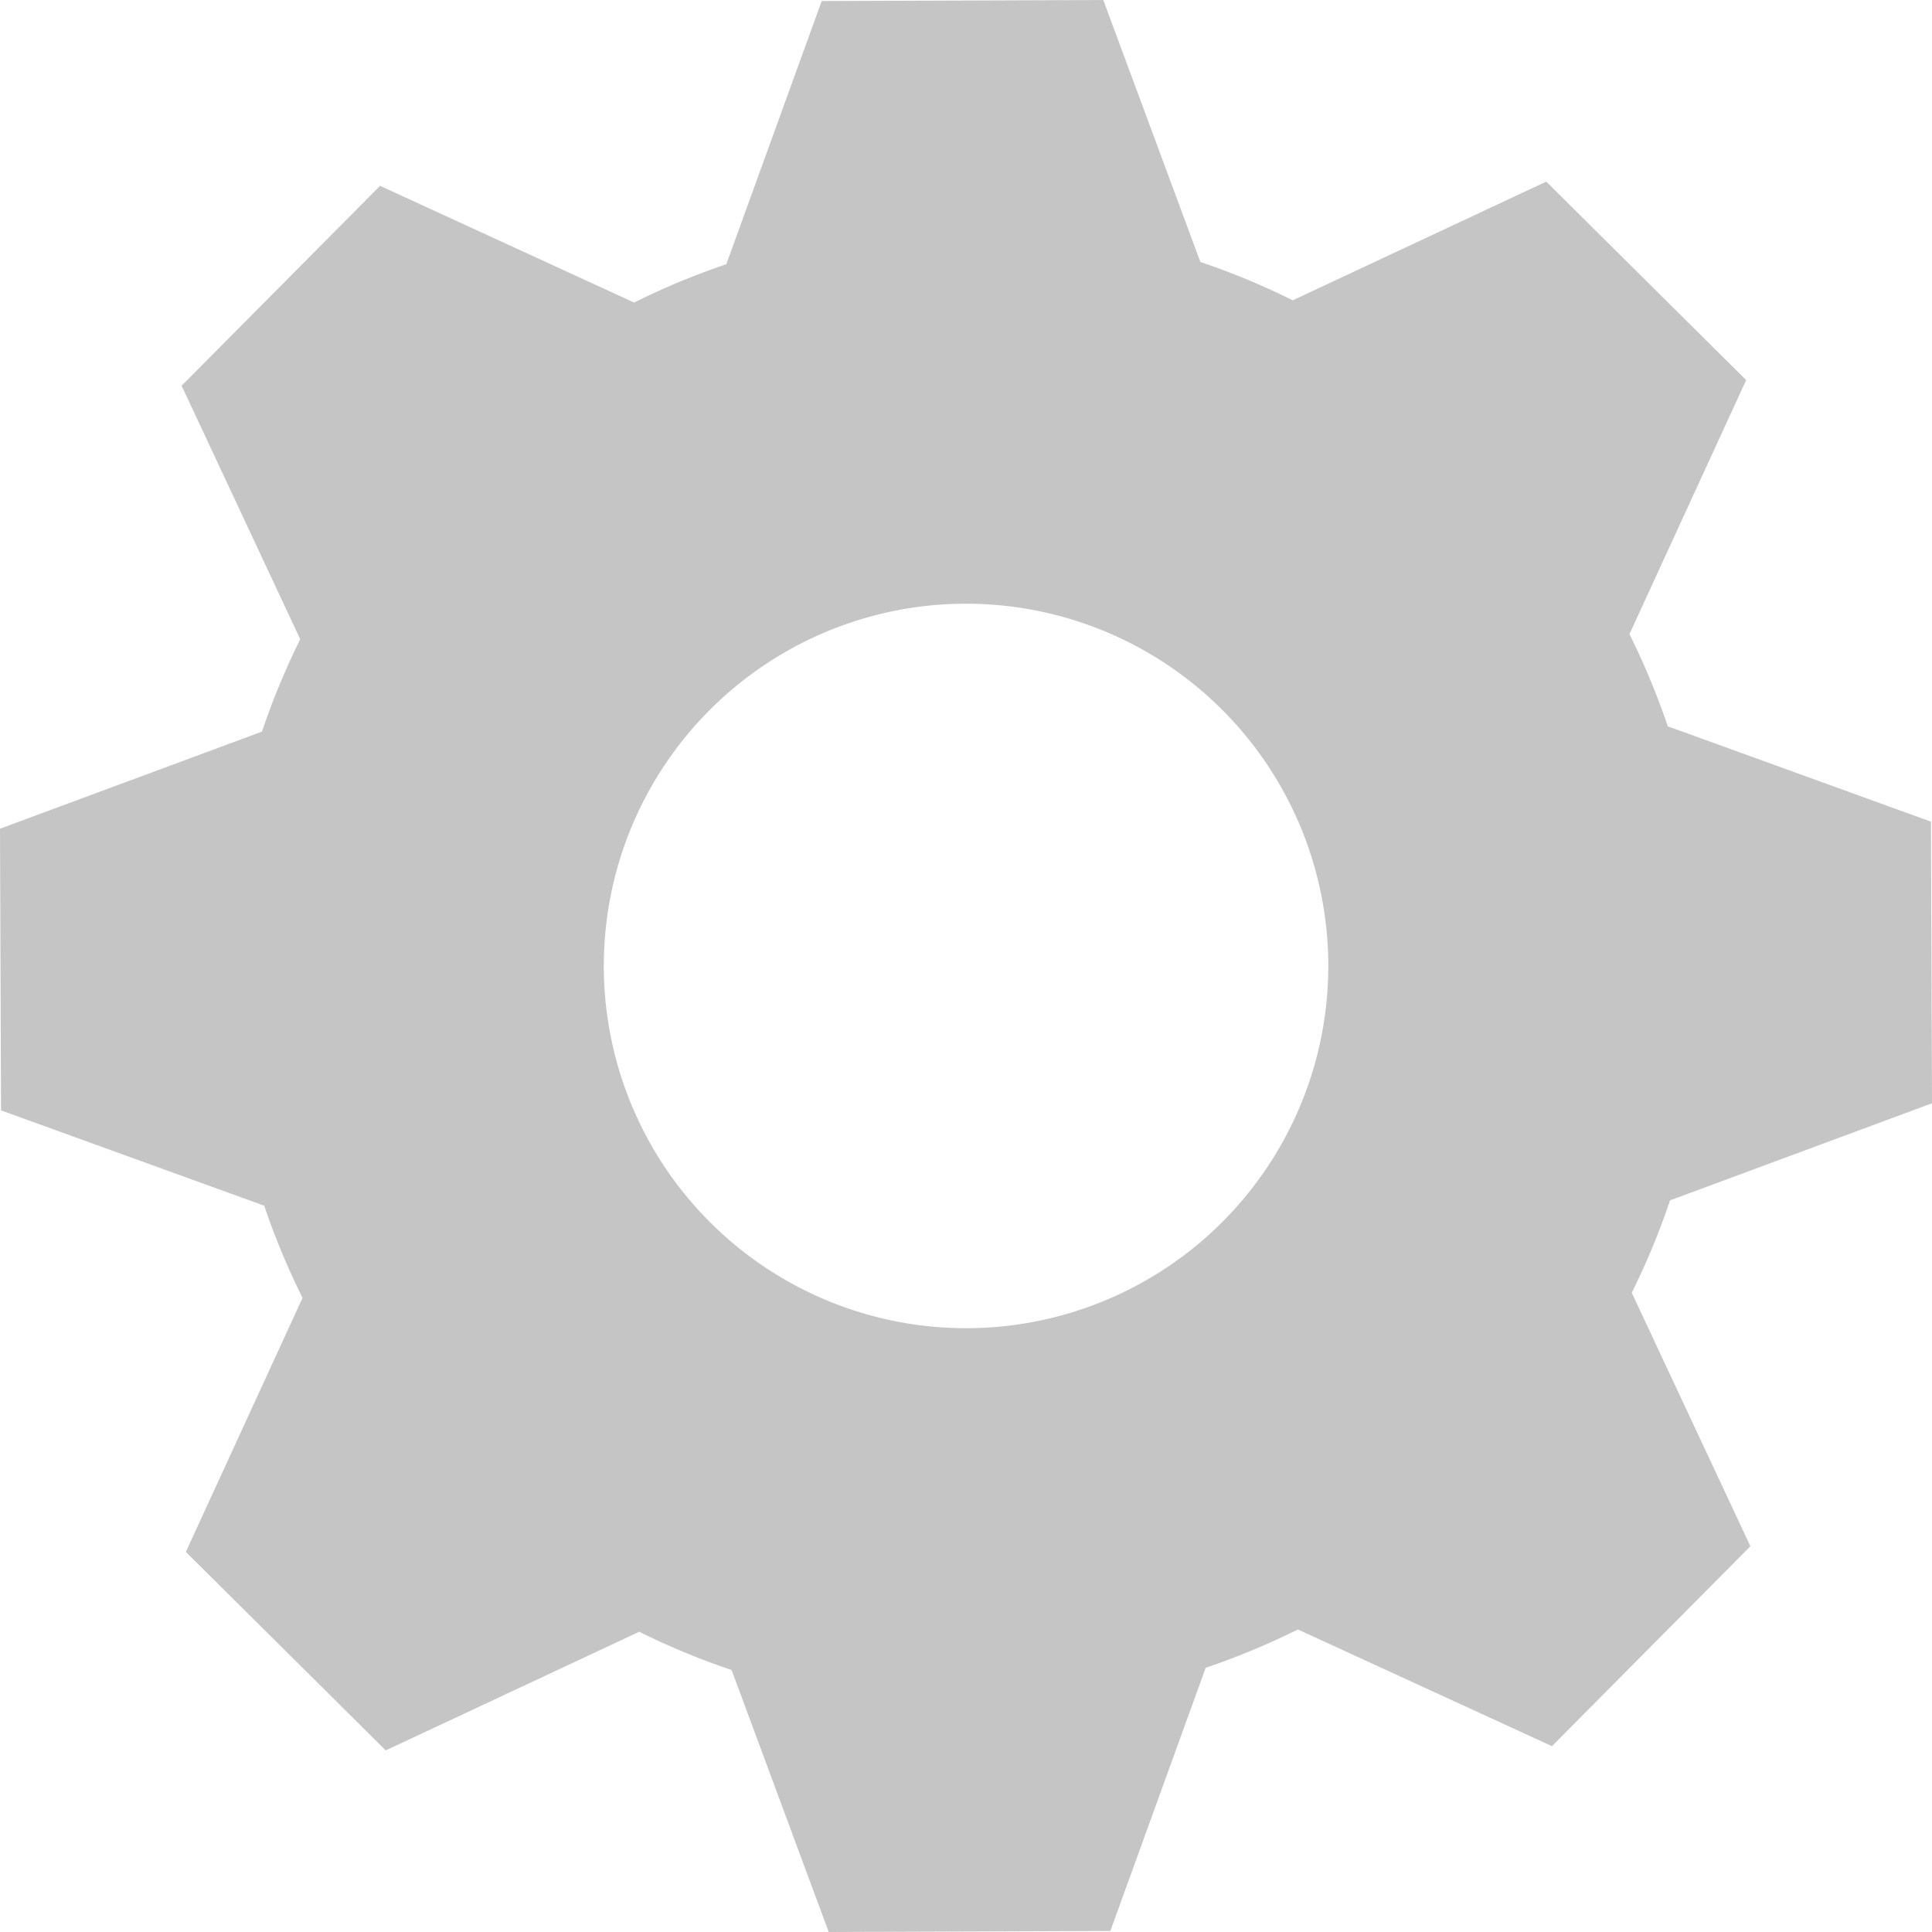<svg xmlns="http://www.w3.org/2000/svg" viewBox="0 0 32 32"><path fill = "#C5C5C5" d="M4.339 12.118L0 13.726l.017 4.665 4.359 1.579a12.305 12.305 0 0 0 .635 1.527l-1.933 4.208 3.311 3.287 4.199-1.965a12.21 12.21 0 0 0 1.53.634L13.726 32l4.665-.017 1.579-4.359a12.323 12.323 0 0 0 1.527-.635l4.208 1.933 3.287-3.311-1.965-4.199a12.194 12.194 0 0 0 .634-1.53L32 18.274l-.017-4.665-4.359-1.579a12.298 12.298 0 0 0-.635-1.527l1.933-4.208-3.311-3.287-4.199 1.966a12.211 12.211 0 0 0-1.53-.635L18.274 0 13.61.017l-1.58 4.359a12.327 12.327 0 0 0-1.527.635L6.295 3.078 3.008 6.389l1.965 4.199a12.187 12.187 0 0 0-.634 1.53zm5.741 2.91a6 6 0 1 1 4.949 6.892 6 6 0 0 1-4.949-6.891z"/></svg>